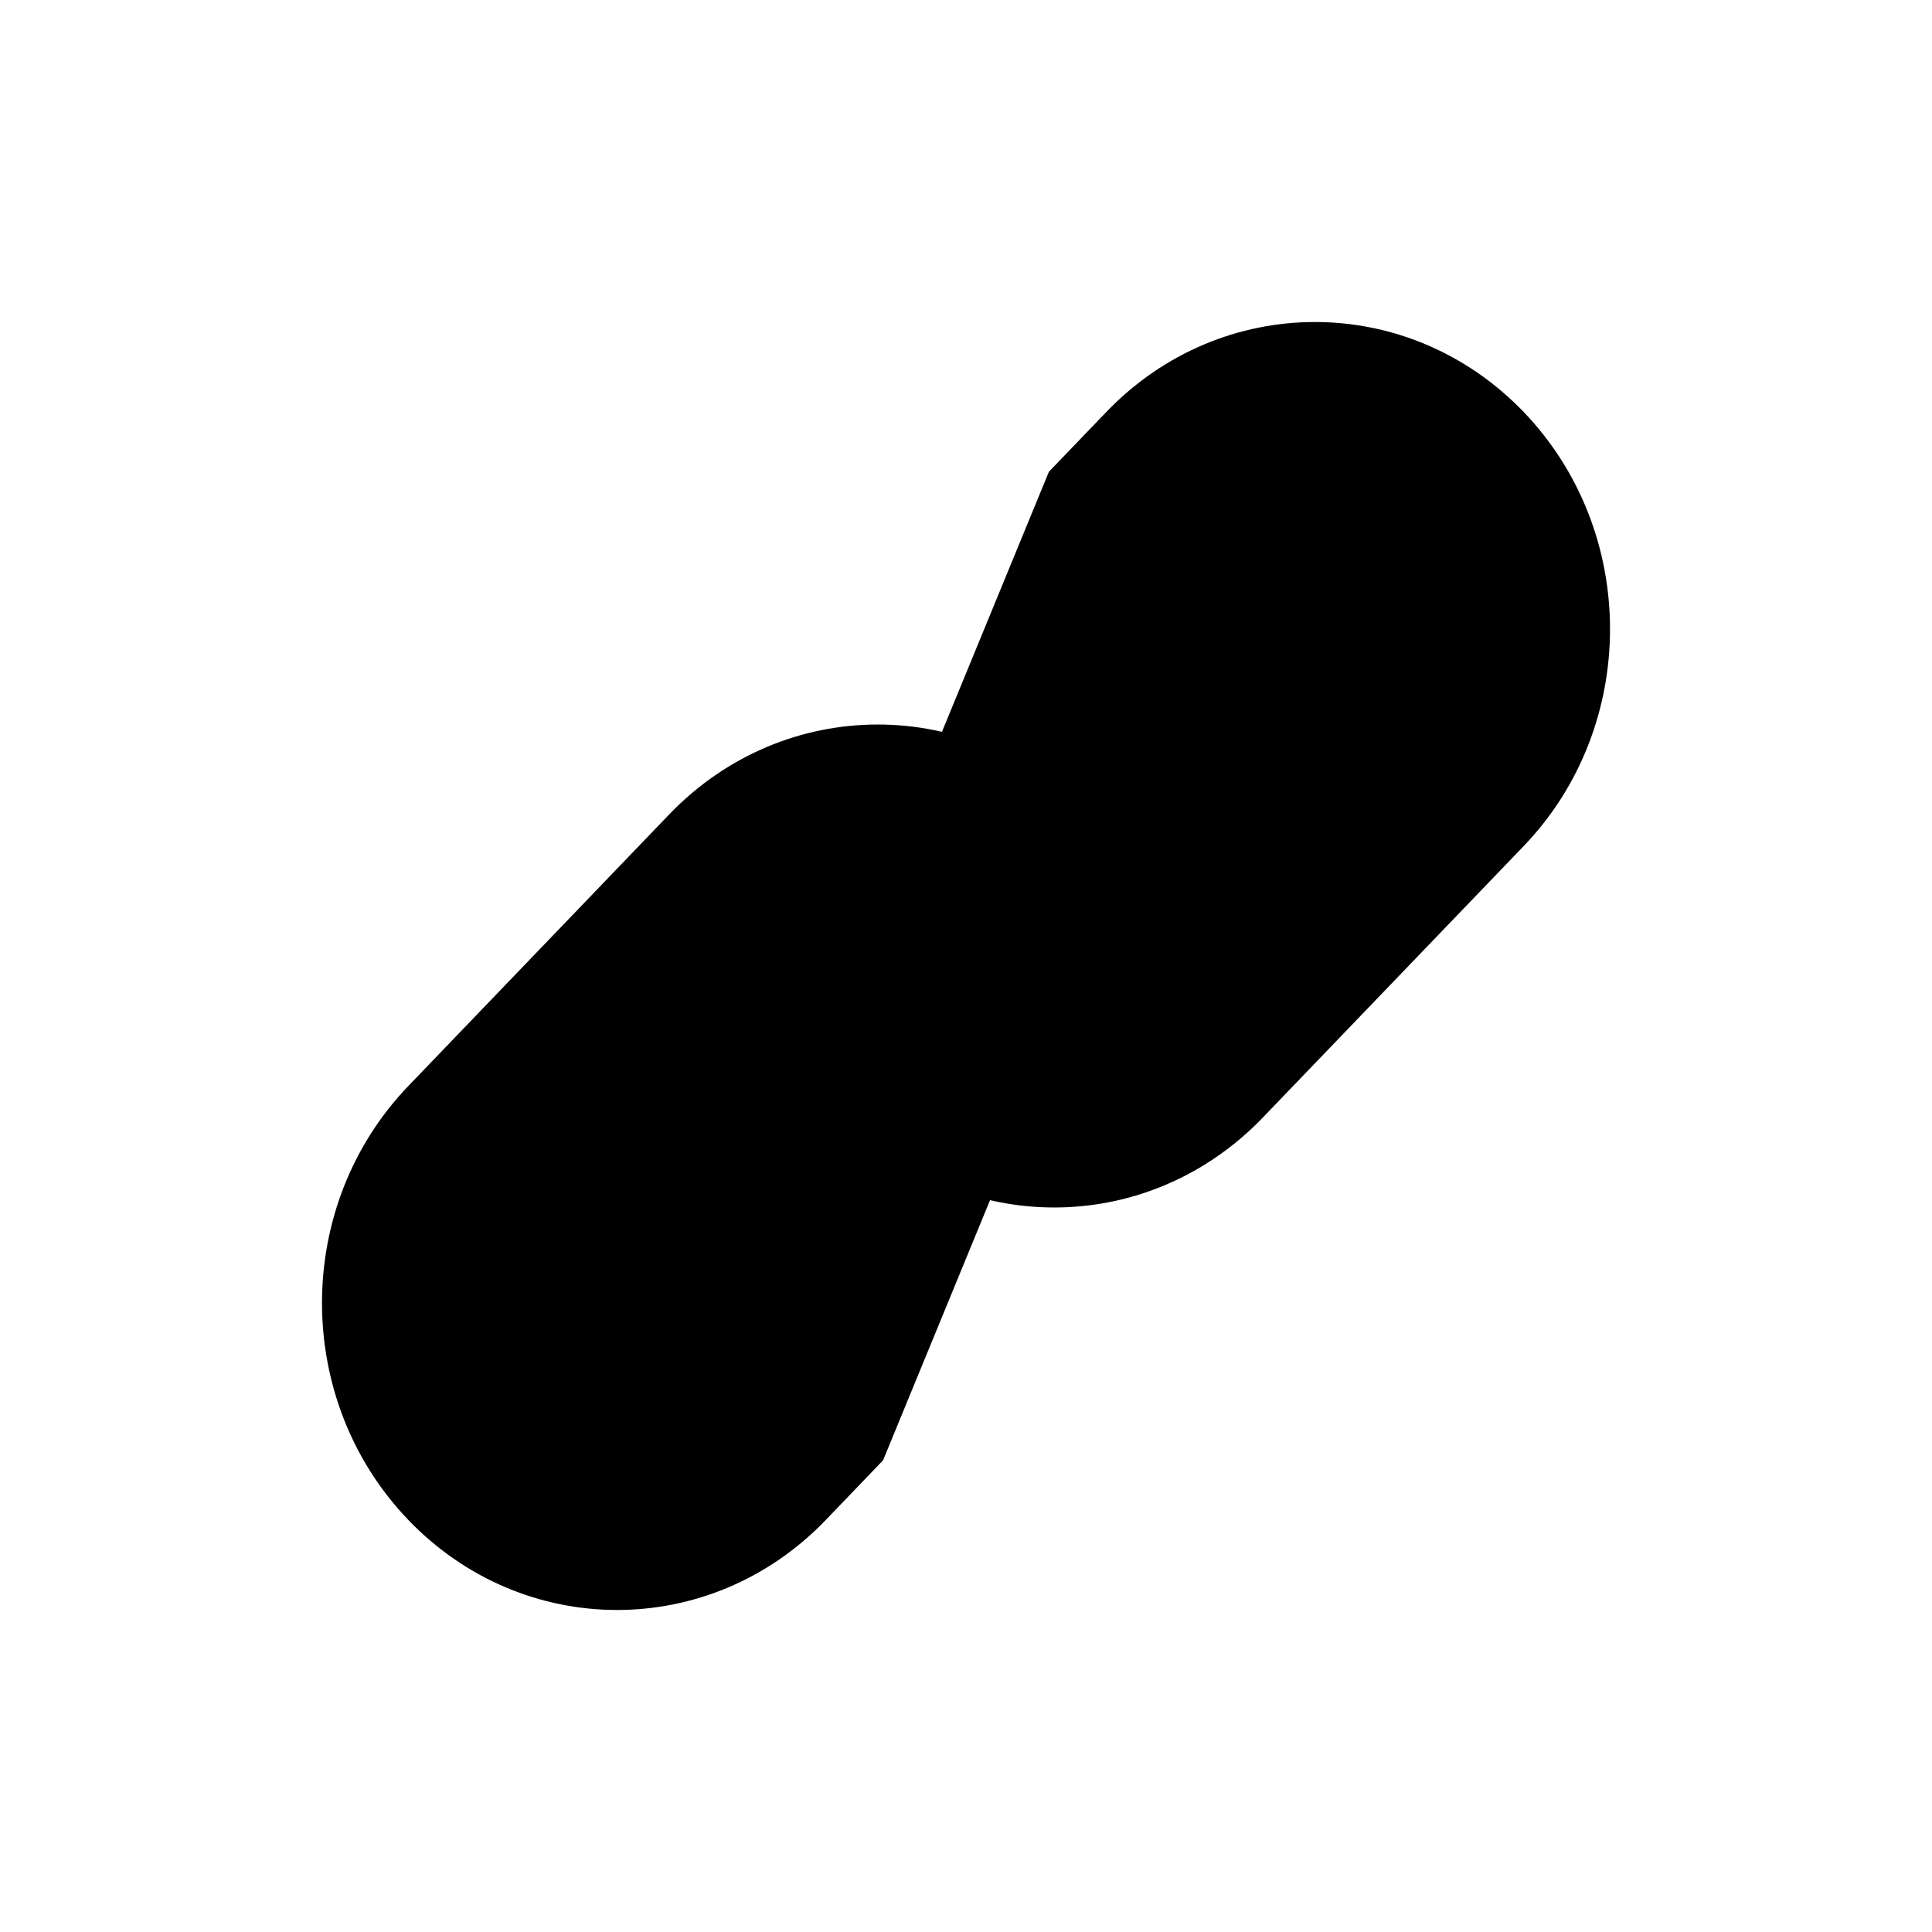 <svg viewBox="0 0 24 24" xmlns="http://www.w3.org/2000/svg"><path d="M10 13.229C10.142 13.461 10.31 13.68 10.504 13.883C11.712 15.139 13.552 15.336 14.958 14.472C15.218 14.312 15.463 14.116 15.687 13.883L18.927 10.511C20.358 9.022 20.358 6.607 18.927 5.117C17.495 3.628 15.175 3.628 13.744 5.117L13.03 5.86"/><path d="M10.97 18.14L10.257 18.883C8.825 20.372 6.505 20.372 5.074 18.883C3.642 17.393 3.642 14.978 5.074 13.489L8.313 10.117C9.744 8.628 12.065 8.628 13.496 10.117C13.691 10.319 13.858 10.539 14 10.771"/><path d="M21 16L19 16M16 21L16 19"/><path d="M3 8L5 8M8 3L8 5"/></svg>